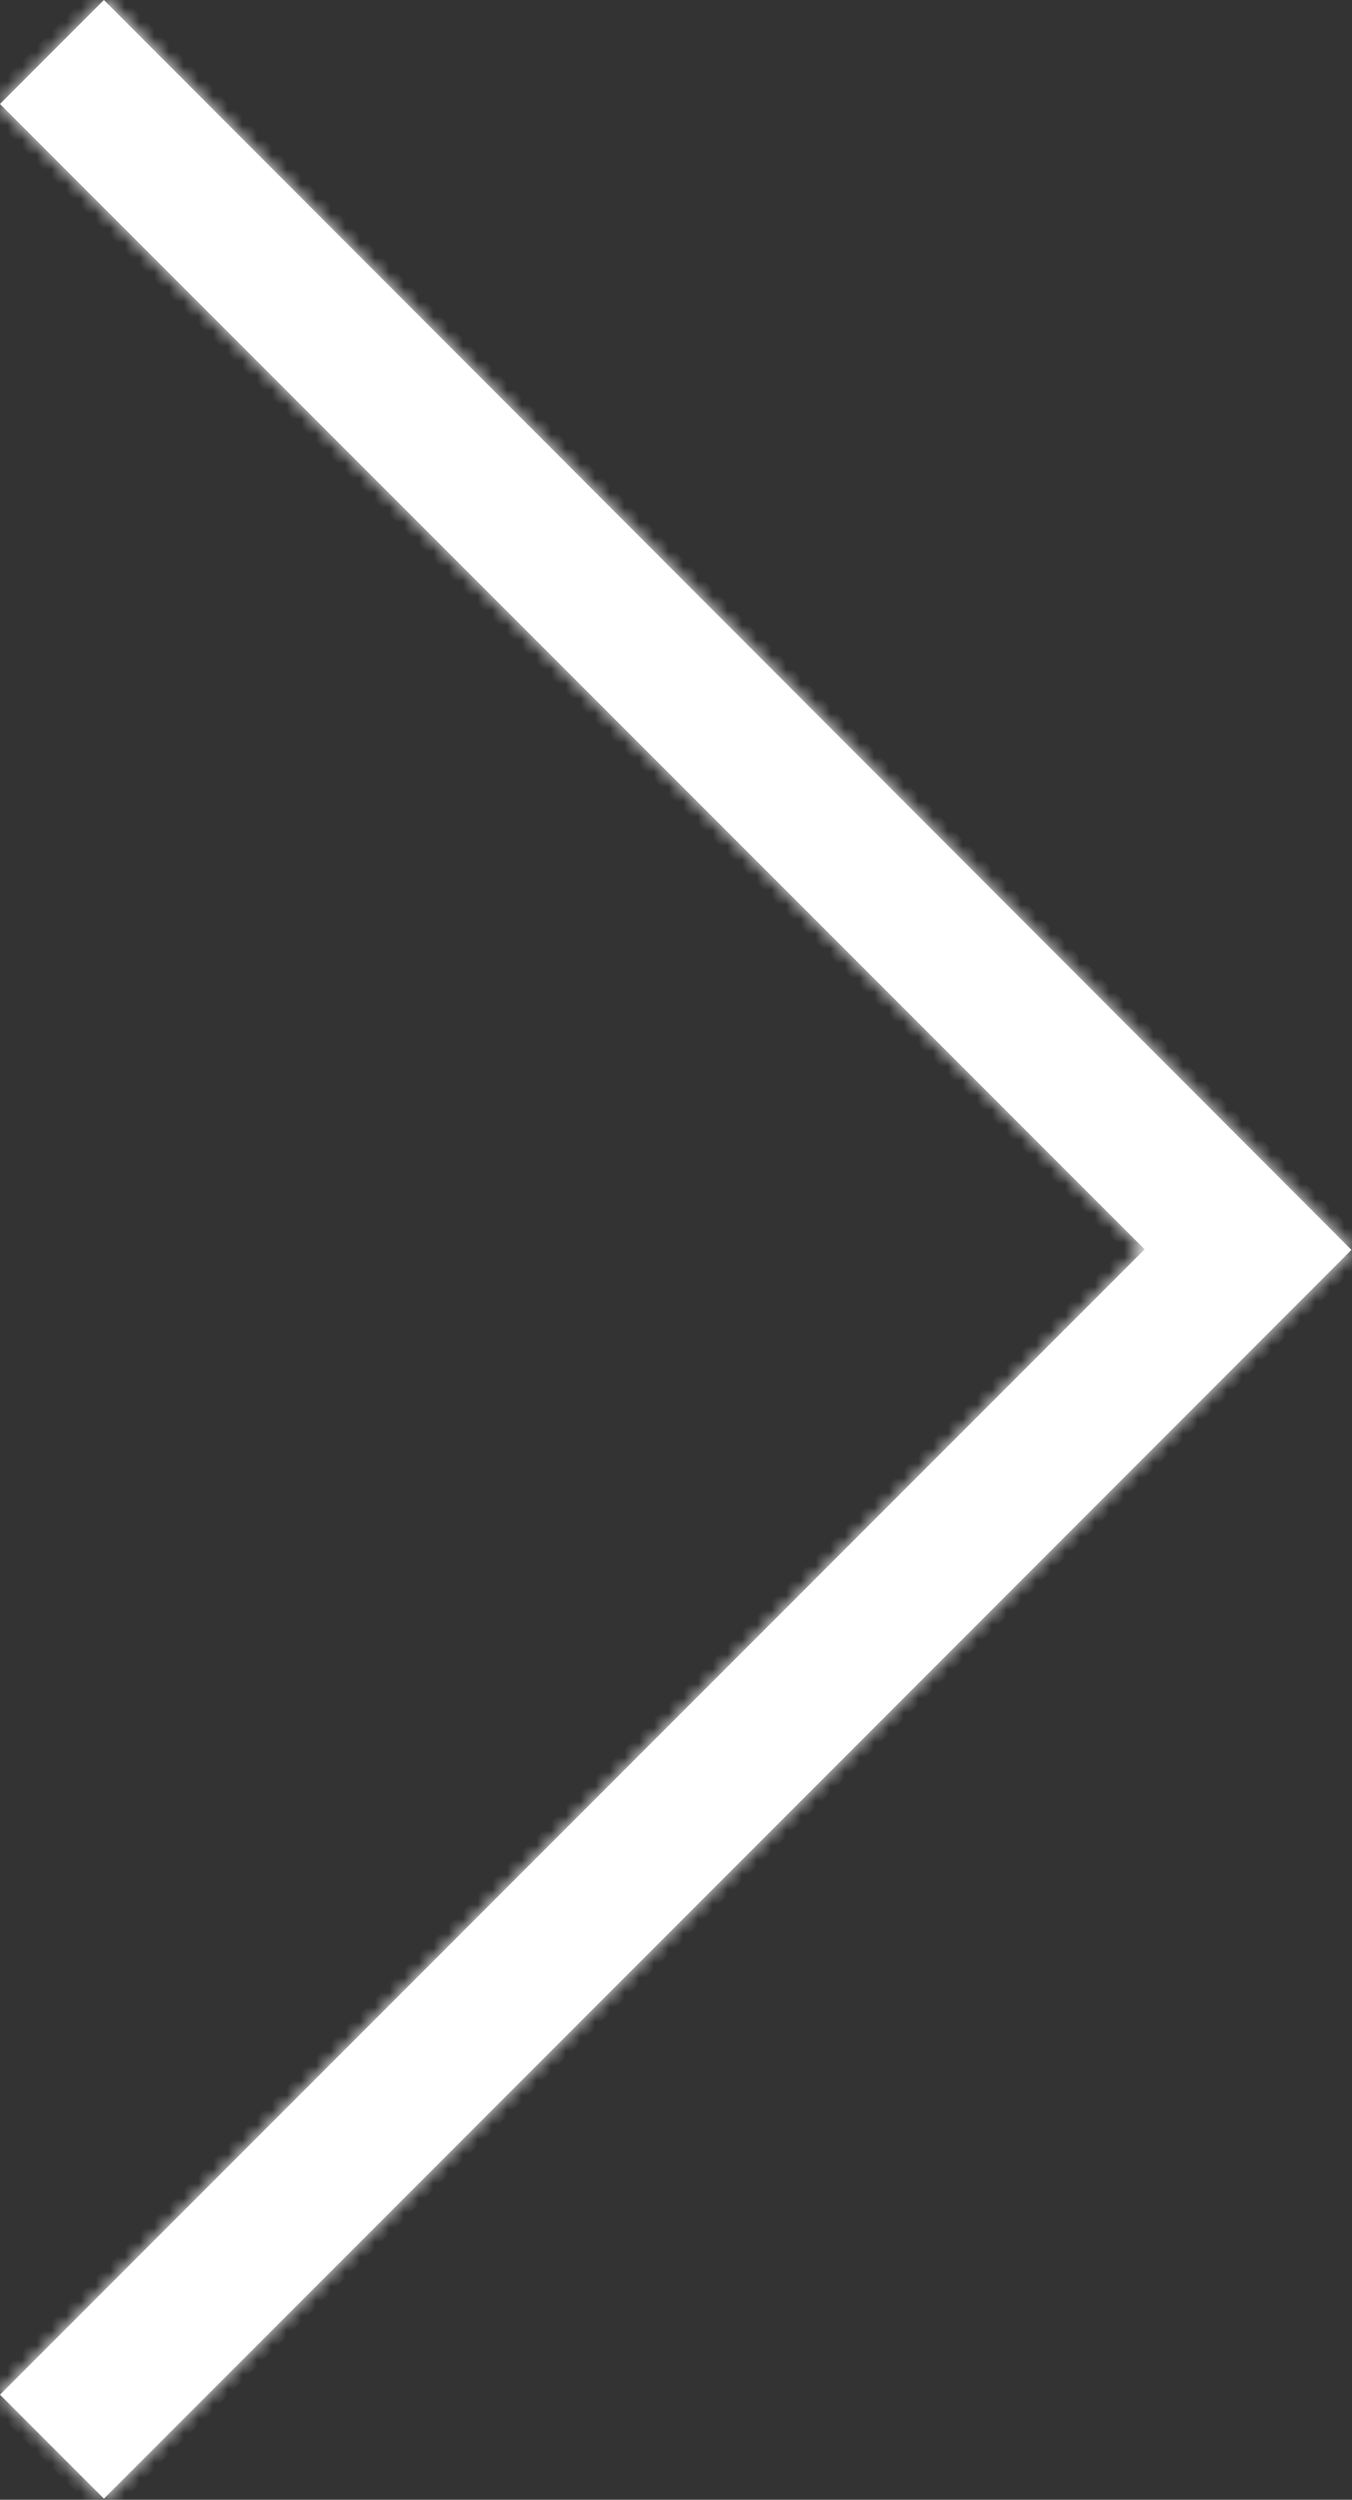 <svg width="92" height="170" viewBox="0 0 92 170" fill="none" xmlns="http://www.w3.org/2000/svg">
<rect x="0" y="0" width="92" height="170" fill="#333333" stroke="none"/>
<mask id="path-1-inside-1" fill="white">
<path fill-rule="evenodd" clip-rule="evenodd" d="M77.891 84.963L-3.05176e-05 7.072L7.071 0.001L91.962 85.001L7.071 169.925L-2.28882e-05 162.854L77.891 84.963Z"/>
</mask>
<path fill-rule="evenodd" clip-rule="evenodd" d="M77.891 84.963L-3.05176e-05 7.072L7.071 0.001L91.962 85.001L7.071 169.925L-2.28882e-05 162.854L77.891 84.963Z" fill="white"/>
<path d="M77.891 84.963L78.598 84.256L79.305 84.963L78.598 85.67L77.891 84.963ZM-3.05176e-05 7.072L-0.707 7.779L-1.414 7.072L-0.707 6.365L-3.05176e-05 7.072ZM7.071 0.001L6.364 -0.706L7.072 -1.414L7.779 -0.706L7.071 0.001ZM91.962 85.001L92.669 84.294L93.376 85.001L92.669 85.708L91.962 85.001ZM7.071 169.925L7.778 170.632L7.071 171.339L6.364 170.632L7.071 169.925ZM-2.28882e-05 162.854L-0.707 163.561L-1.414 162.854L-0.707 162.146L-2.28882e-05 162.854ZM77.184 85.67L-0.707 7.779L0.707 6.365L78.598 84.256L77.184 85.67ZM-0.707 6.365L6.364 -0.706L7.778 0.708L0.707 7.779L-0.707 6.365ZM7.779 -0.706L92.669 84.294L91.254 85.708L6.363 0.708L7.779 -0.706ZM6.364 169.218L91.255 84.294L92.669 85.708L7.778 170.632L6.364 169.218ZM0.707 162.146L7.778 169.218L6.364 170.632L-0.707 163.561L0.707 162.146ZM78.598 85.67L0.707 163.561L-0.707 162.146L77.184 84.256L78.598 85.67Z" fill="white" mask="url(#path-1-inside-1)"/>
</svg>
